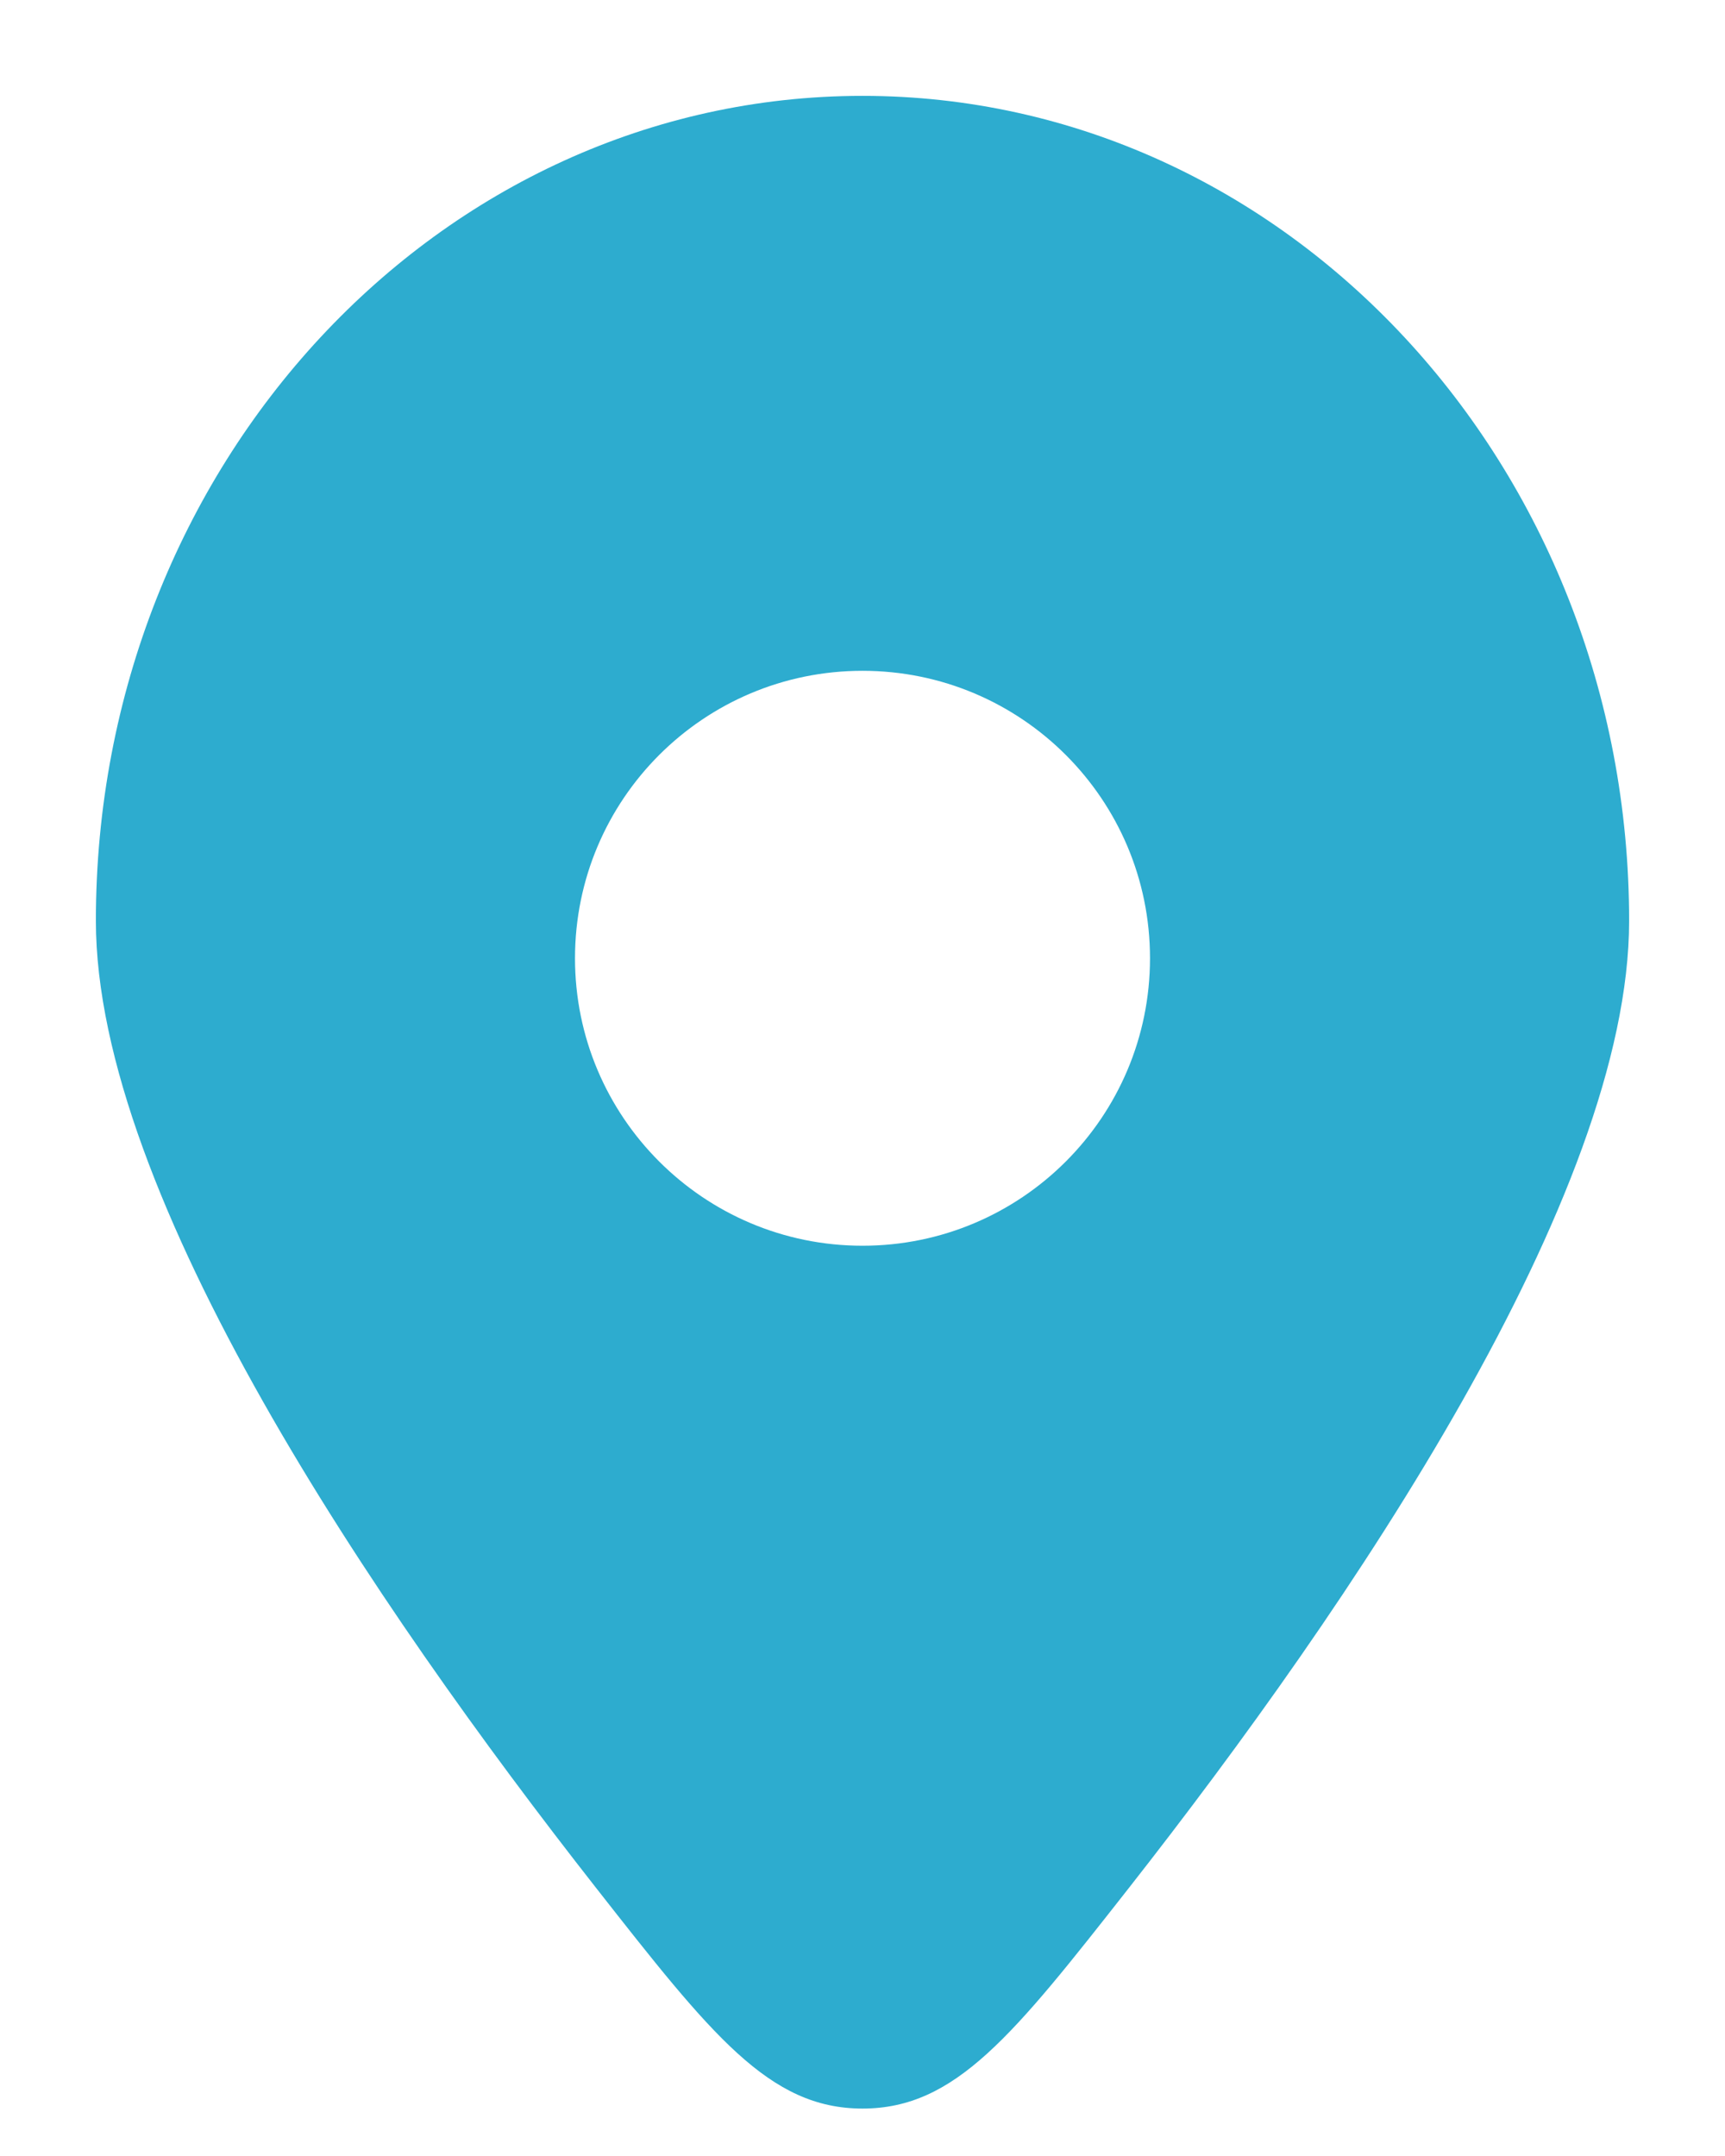 <svg width="12" height="15" viewBox="0 0 12 15" fill="none" xmlns="http://www.w3.org/2000/svg">
<path fill-rule="evenodd" clip-rule="evenodd" d="M7.854 13.134C9.394 11.17 11.333 8.317 11.333 6.406C11.333 3.236 8.946 0.667 6 0.667C3.054 0.667 0.667 3.236 0.667 6.406C0.667 8.317 2.606 11.17 4.146 13.134C4.949 14.158 5.351 14.67 6 14.67C6.649 14.67 7.05 14.158 7.854 13.134ZM6 8.667C4.895 8.667 4 7.771 4 6.667C4 5.562 4.895 4.667 6 4.667C7.105 4.667 8 5.562 8 6.667C8 7.771 7.105 8.667 6 8.667Z" fill="#2DACCF"/>
</svg>
